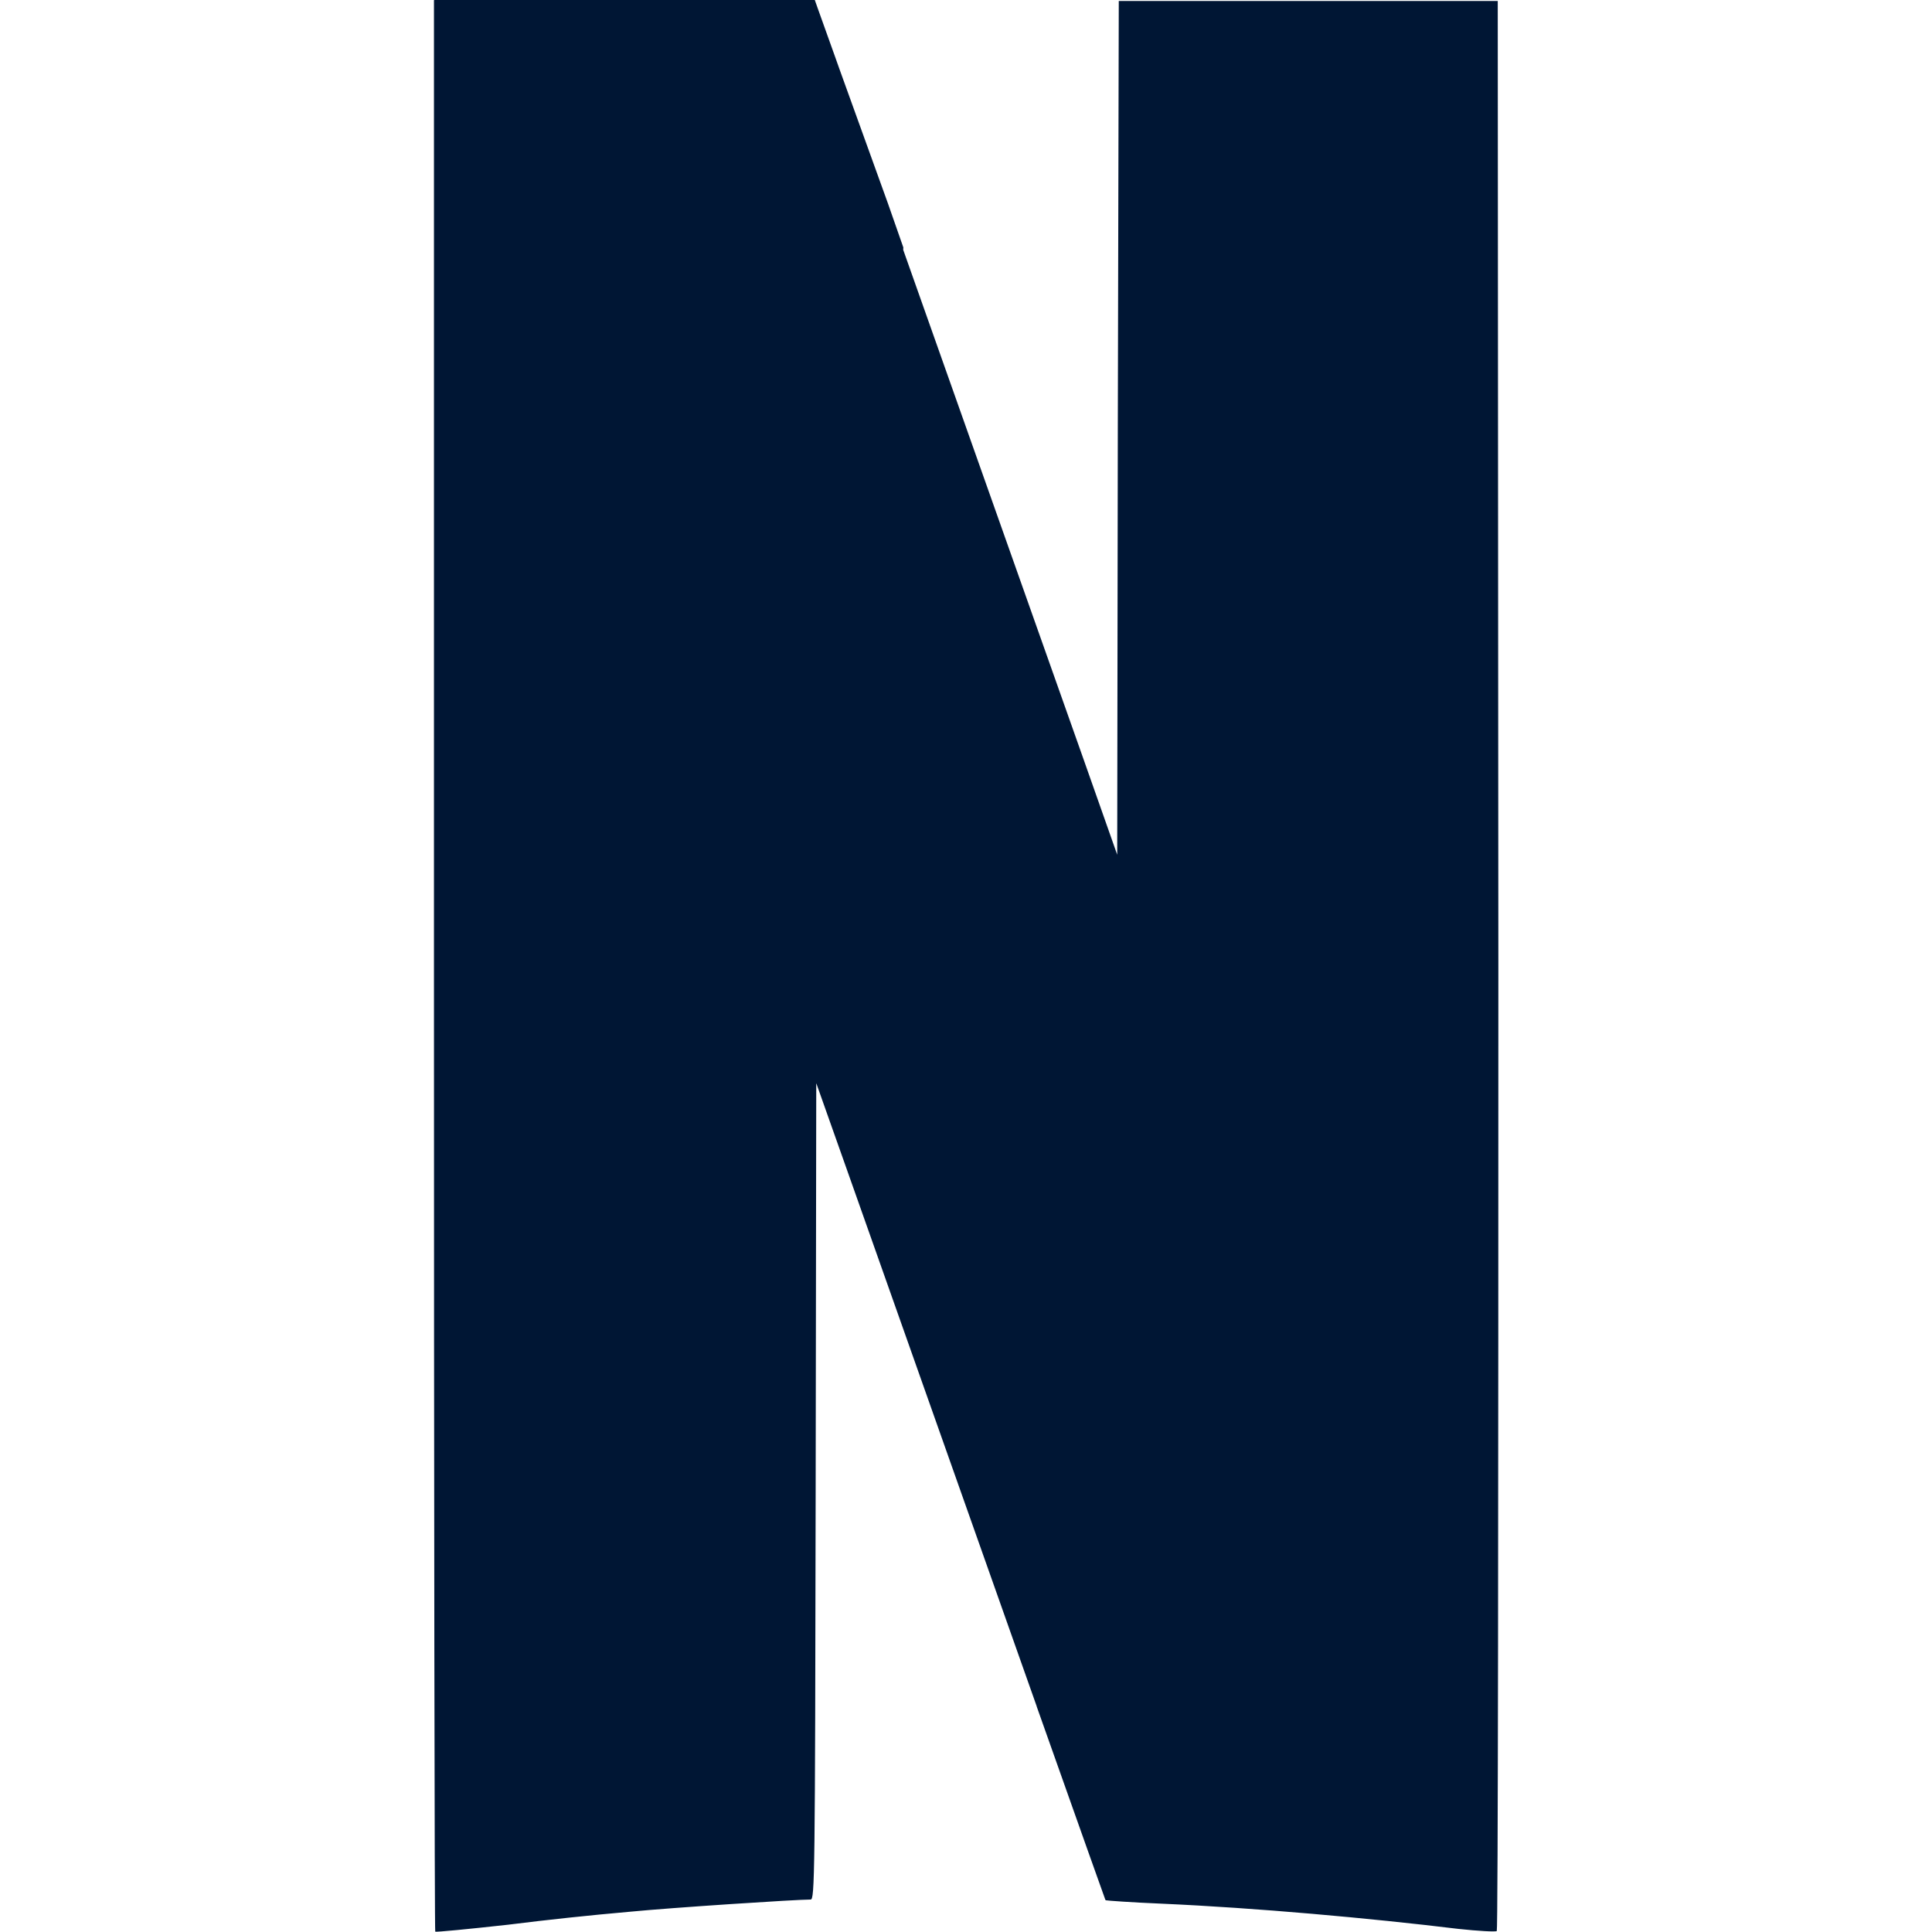 <svg xmlns="http://www.w3.org/2000/svg" width="104" height="104" fill="none" viewBox="0 0 104 104">
    <g clip-path="url(#clip0)">
        <path fill="#001634" d="M23.36.016l20.582 58.331v-.032l1.625 4.586c9.054 25.61 13.913 39.338 13.93 39.354l3.048.185c5.011.205 11.222.78 15.928 1.336 1.082.136 2.015.169 2.083.136L58.264 40.69l-10.51-29.689C46.519 7.457 45.267 3.92 43.997.387l-.137-.39H23.38l-.02.02zm36.864.036l-.052 22.987-.032 23.004-1.895-5.35-2.438 51.172c2.405 6.789 3.69 10.409 3.709 10.426.02.016 1.387.117 3.029.185 5.027.221 11.222.78 15.944 1.355 1.082.117 2.031.169 2.083.117.069-.032.085-23.478.085-52.032L80.624.052h-20.4zM23.36.016v51.948c0 28.574.033 51.984.069 52.017.035.032 1.794-.137 3.926-.374 2.173-.272 4.35-.504 6.532-.696 2.252-.221 8.97-.659 9.75-.659.221 0 .237-1.167.27-22.006l.032-22.022 1.642 4.605.575 1.625 2.47-51.135-.829-2.37L43.851.013 23.359.016z"/>
    </g>
    <defs>
        <clipPath id="clip0">
            <path fill="#fff" d="M0 0H104V104H0z"/>
        </clipPath>
    </defs>
</svg>
